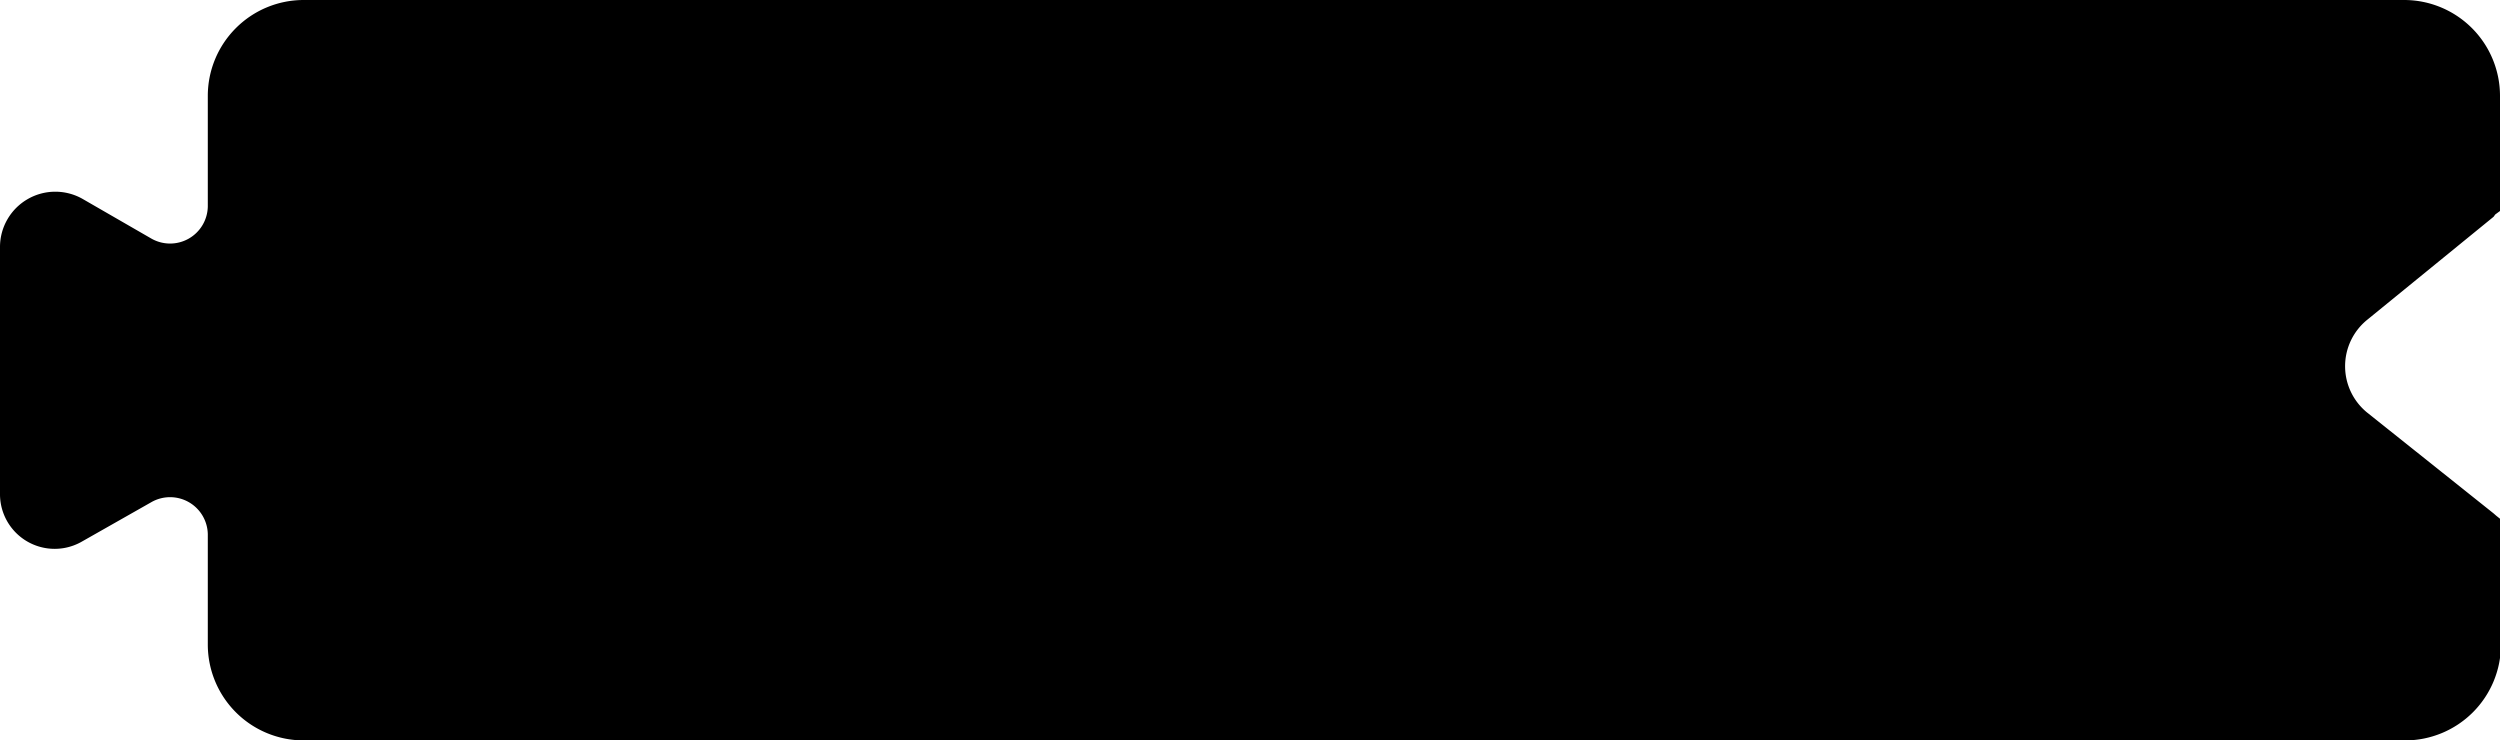 <svg xmlns="http://www.w3.org/2000/svg" viewBox="0 0 78.2 23.16">
    <title>serial_on_v0</title>
    <g id="Capa_2" data-name="Capa 2">
        <g id="Capa_2-2" data-name="Capa 2">
            <path class="cls-1" d="M74.05,10a1.87,1.87,0,0,0,0,2.91L78,16.06l.08.07.15.12v3.91a3,3,0,0,1-3,3H9.5a3,3,0,0,1-3-3V16.71a1.18,1.18,0,0,0-1.77-1L2.58,16.93A1.71,1.71,0,0,1,0,15.44V7.71A1.73,1.73,0,0,1,2.58,6.22L4.73,7.46a1.18,1.18,0,0,0,1.77-1V3a3,3,0,0,1,3-3H75.2a3,3,0,0,1,3,3V6.6l-.15.11L78,6.78Z"/>
        </g>
    </g>
</svg>